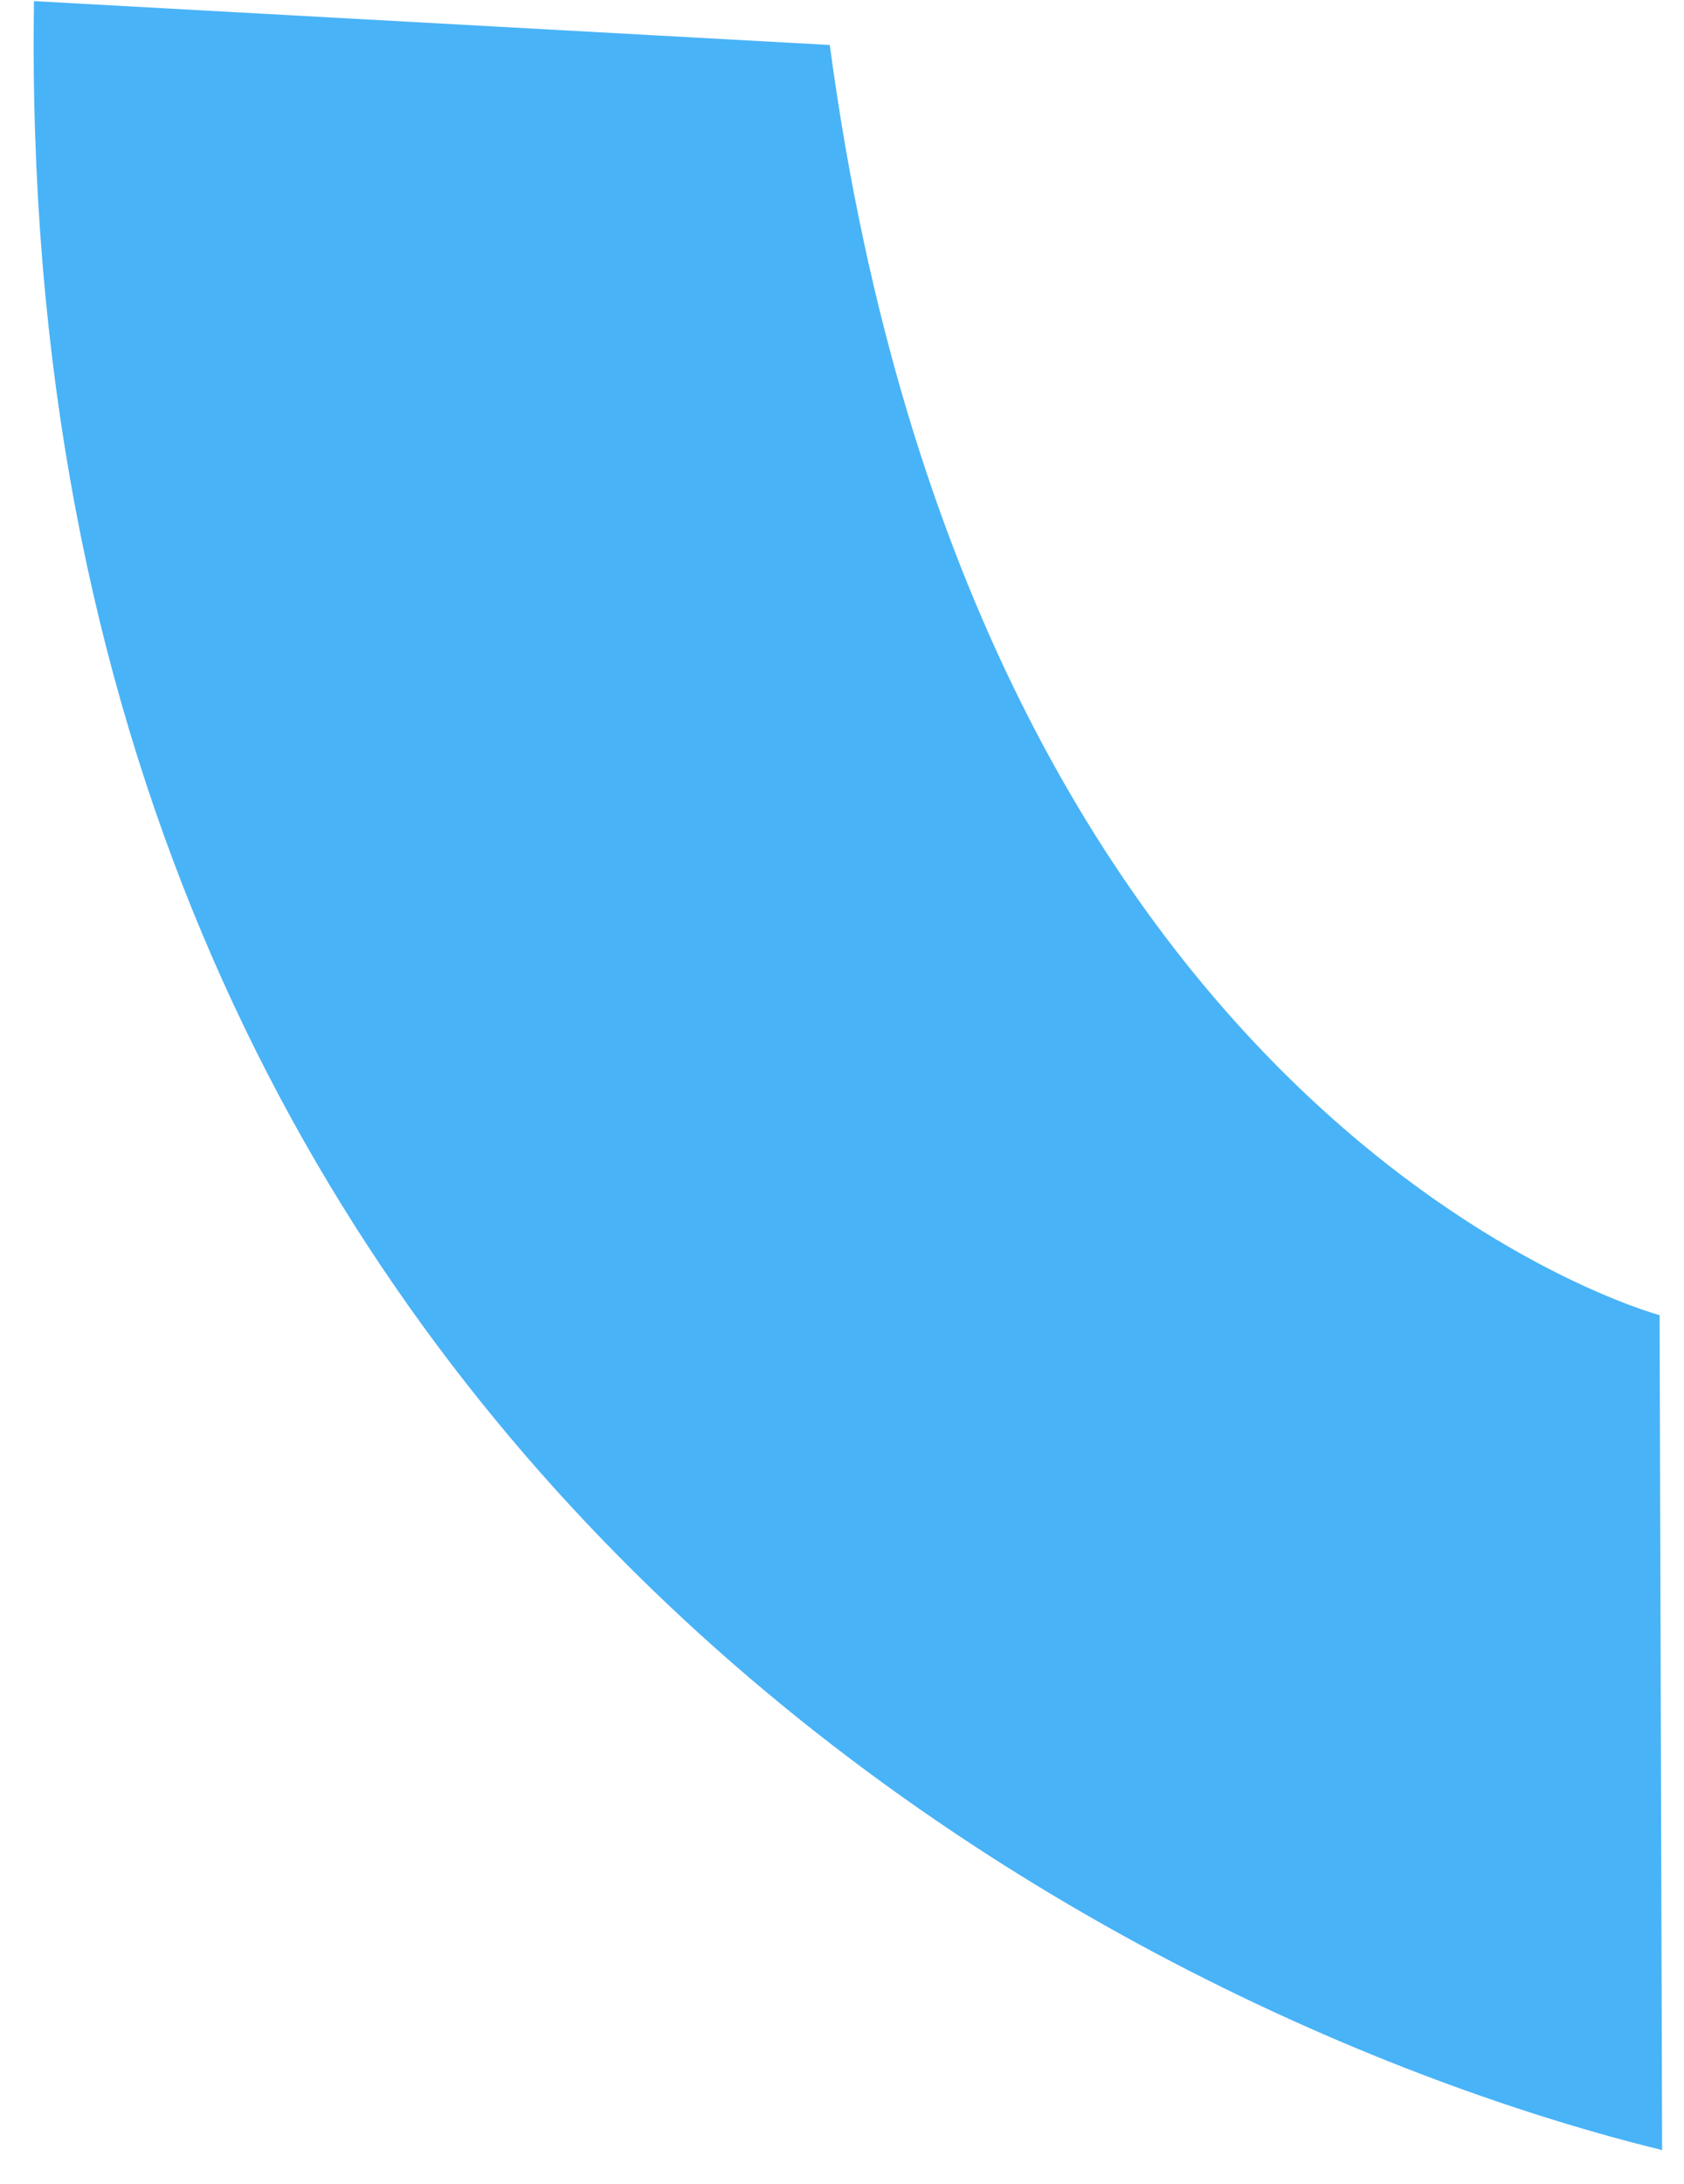 <svg width="27" height="35" viewBox="0 0 27 35" fill="none" xmlns="http://www.w3.org/2000/svg">
<path d="M13.304 0.721L0.545 0.018C0.188 23.402 17.887 32.311 26.649 34.459L26.609 21.078C26.609 21.078 15.641 18.154 13.304 0.721Z" fill="#49B3F7"/>
</svg>

